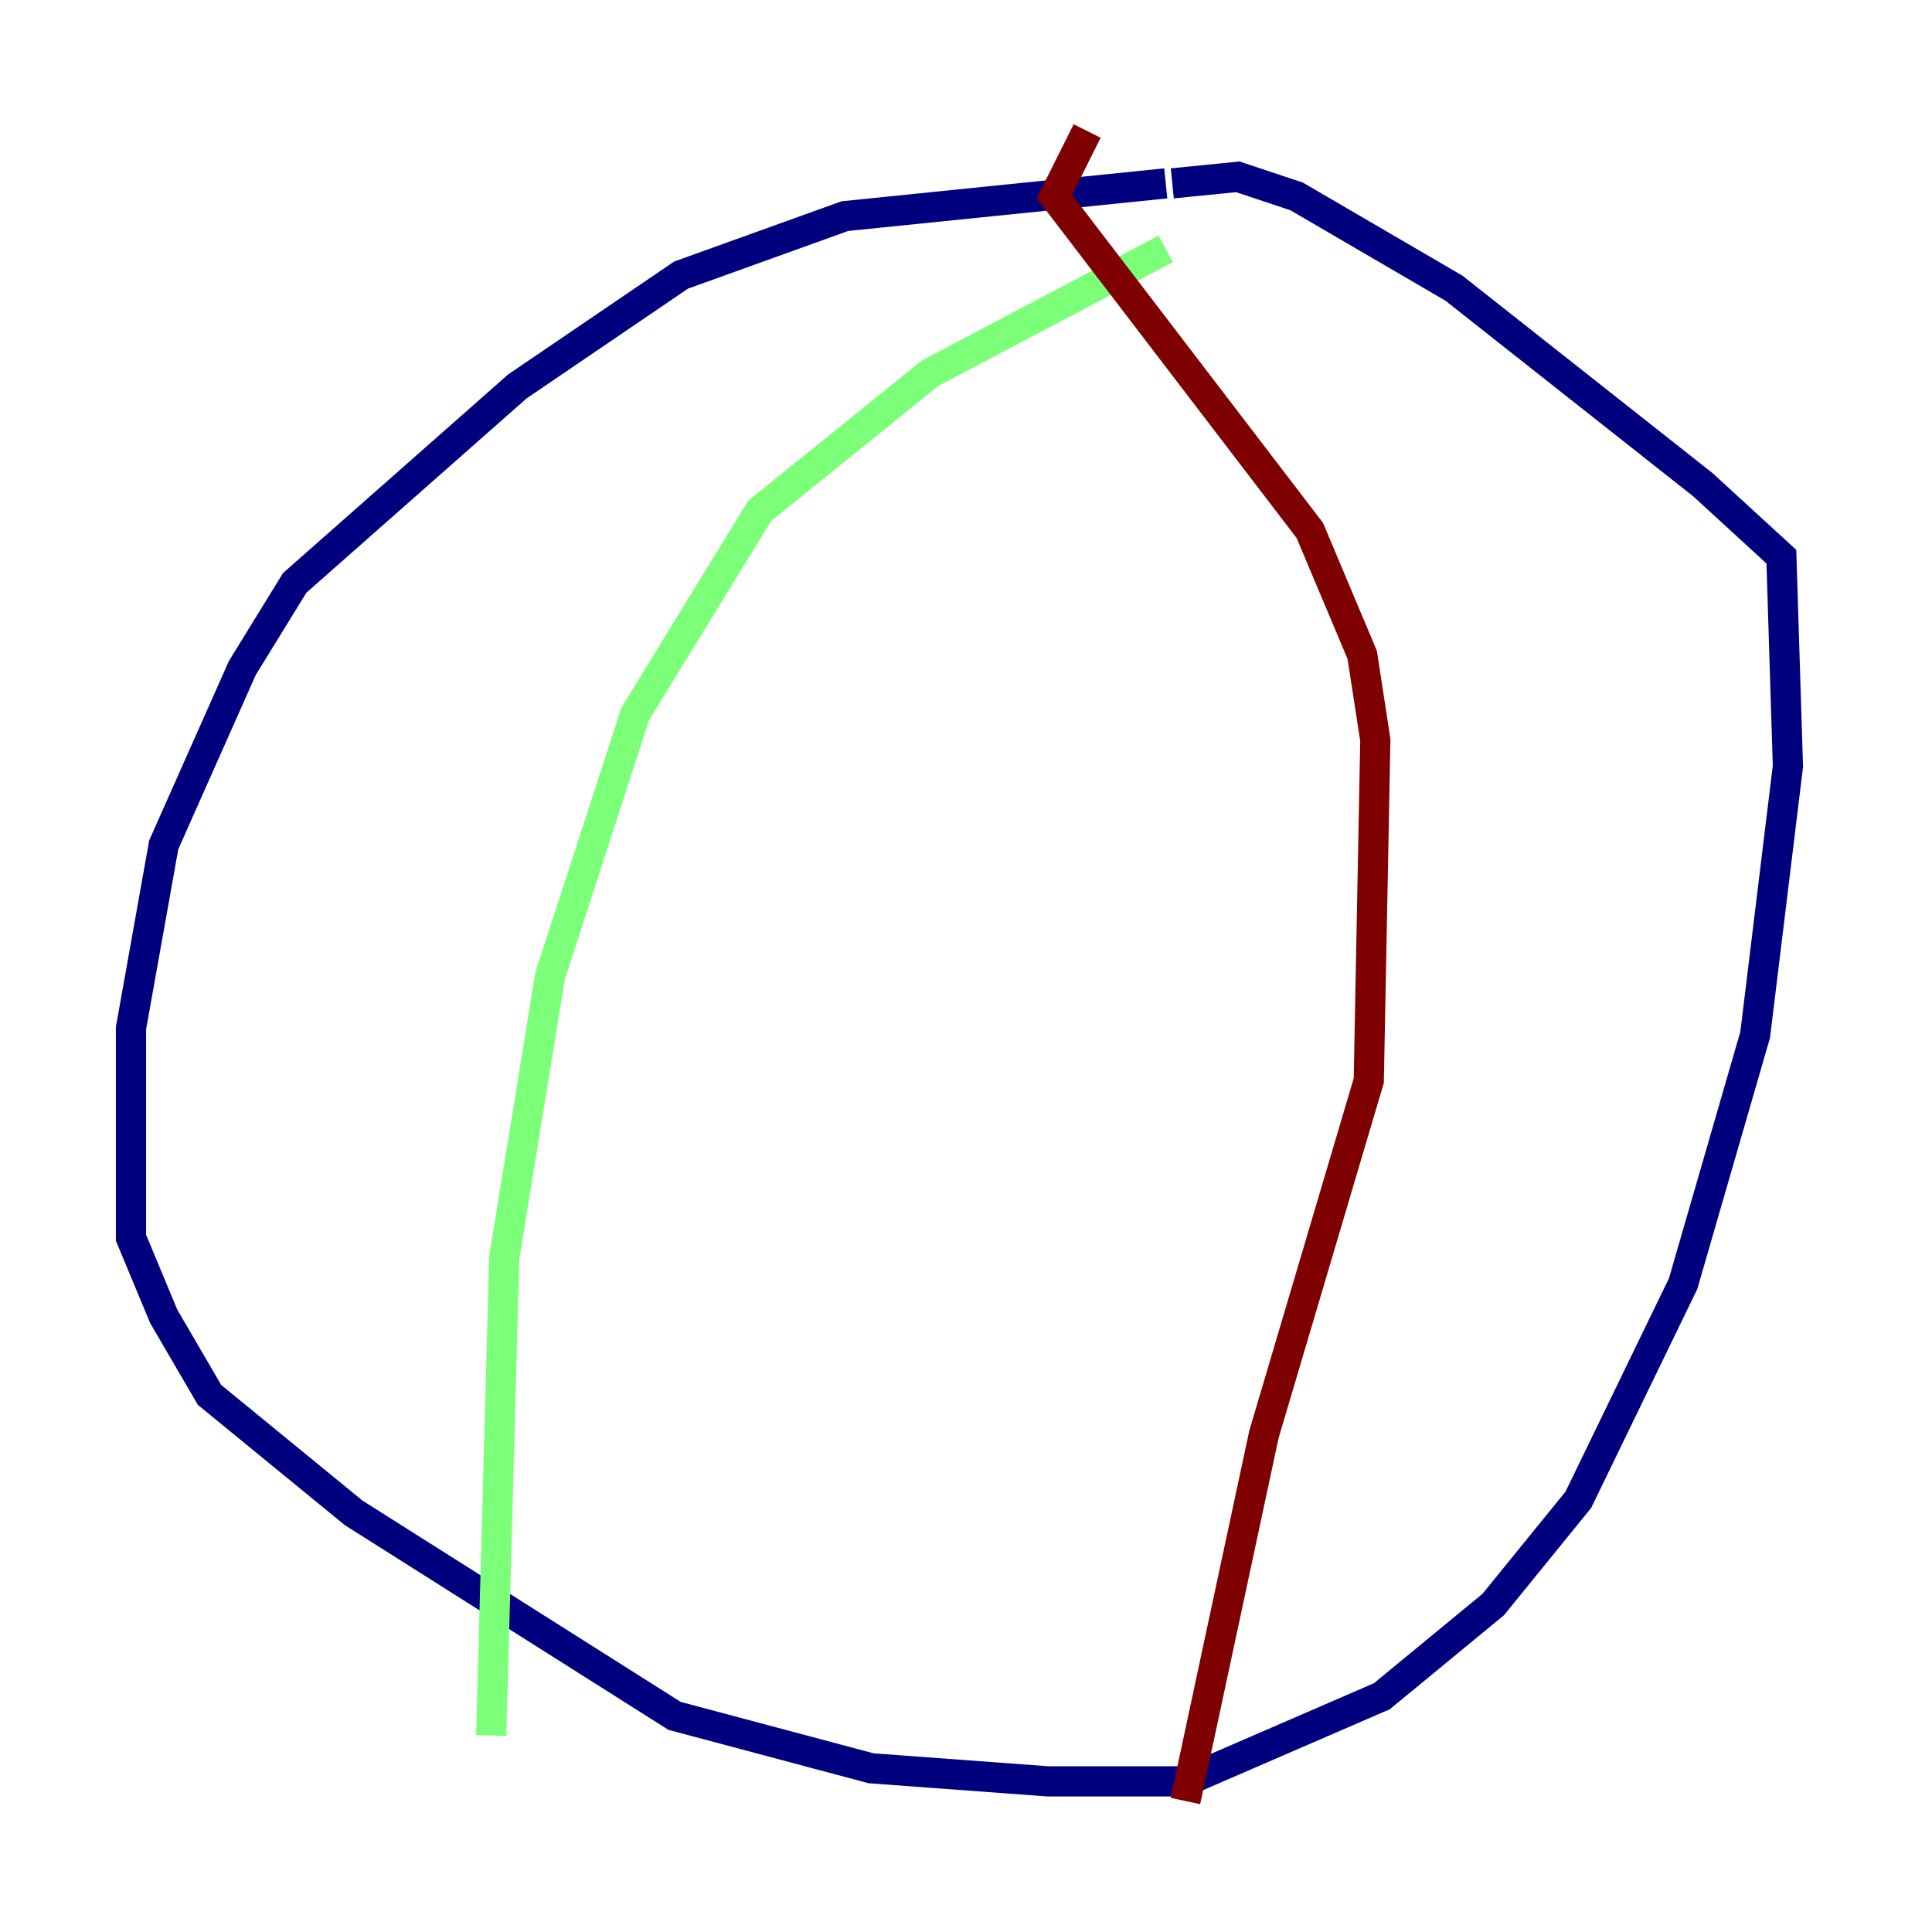 <?xml version="1.0" encoding="utf-8" ?>
<svg baseProfile="tiny" height="128" version="1.2" viewBox="0,0,128,128" width="128" xmlns="http://www.w3.org/2000/svg" xmlns:ev="http://www.w3.org/2001/xml-events" xmlns:xlink="http://www.w3.org/1999/xlink"><defs /><polyline fill="none" points="77.234,12.149 55.973,14.319 45.125,18.224 34.278,25.6 19.525,38.617 16.054,44.258 10.848,55.973 8.678,68.122 8.678,82.007 10.848,87.214 13.885,92.42 23.43,100.231 44.691,113.681 57.709,117.153 69.424,118.02 78.536,118.02 91.552,112.38 98.929,106.305 104.57,99.363 111.512,85.044 116.285,68.556 118.454,50.766 118.02,36.881 112.814,32.108 96.325,19.091 85.912,13.017 82.007,11.715 77.668,12.149" stroke="#00007f" stroke-width="2" /><polyline fill="none" points="77.234,16.488 61.614,24.732 50.332,33.844 42.088,47.295 36.447,64.651 33.41,83.308 32.542,114.983" stroke="#7cff79" stroke-width="2" /><polyline fill="none" points="72.027,8.678 69.858,13.017 86.78,35.146 90.251,43.39 91.119,49.031 90.685,71.593 83.742,95.024 78.536,119.322" stroke="#7f0000" stroke-width="2" /></svg>
